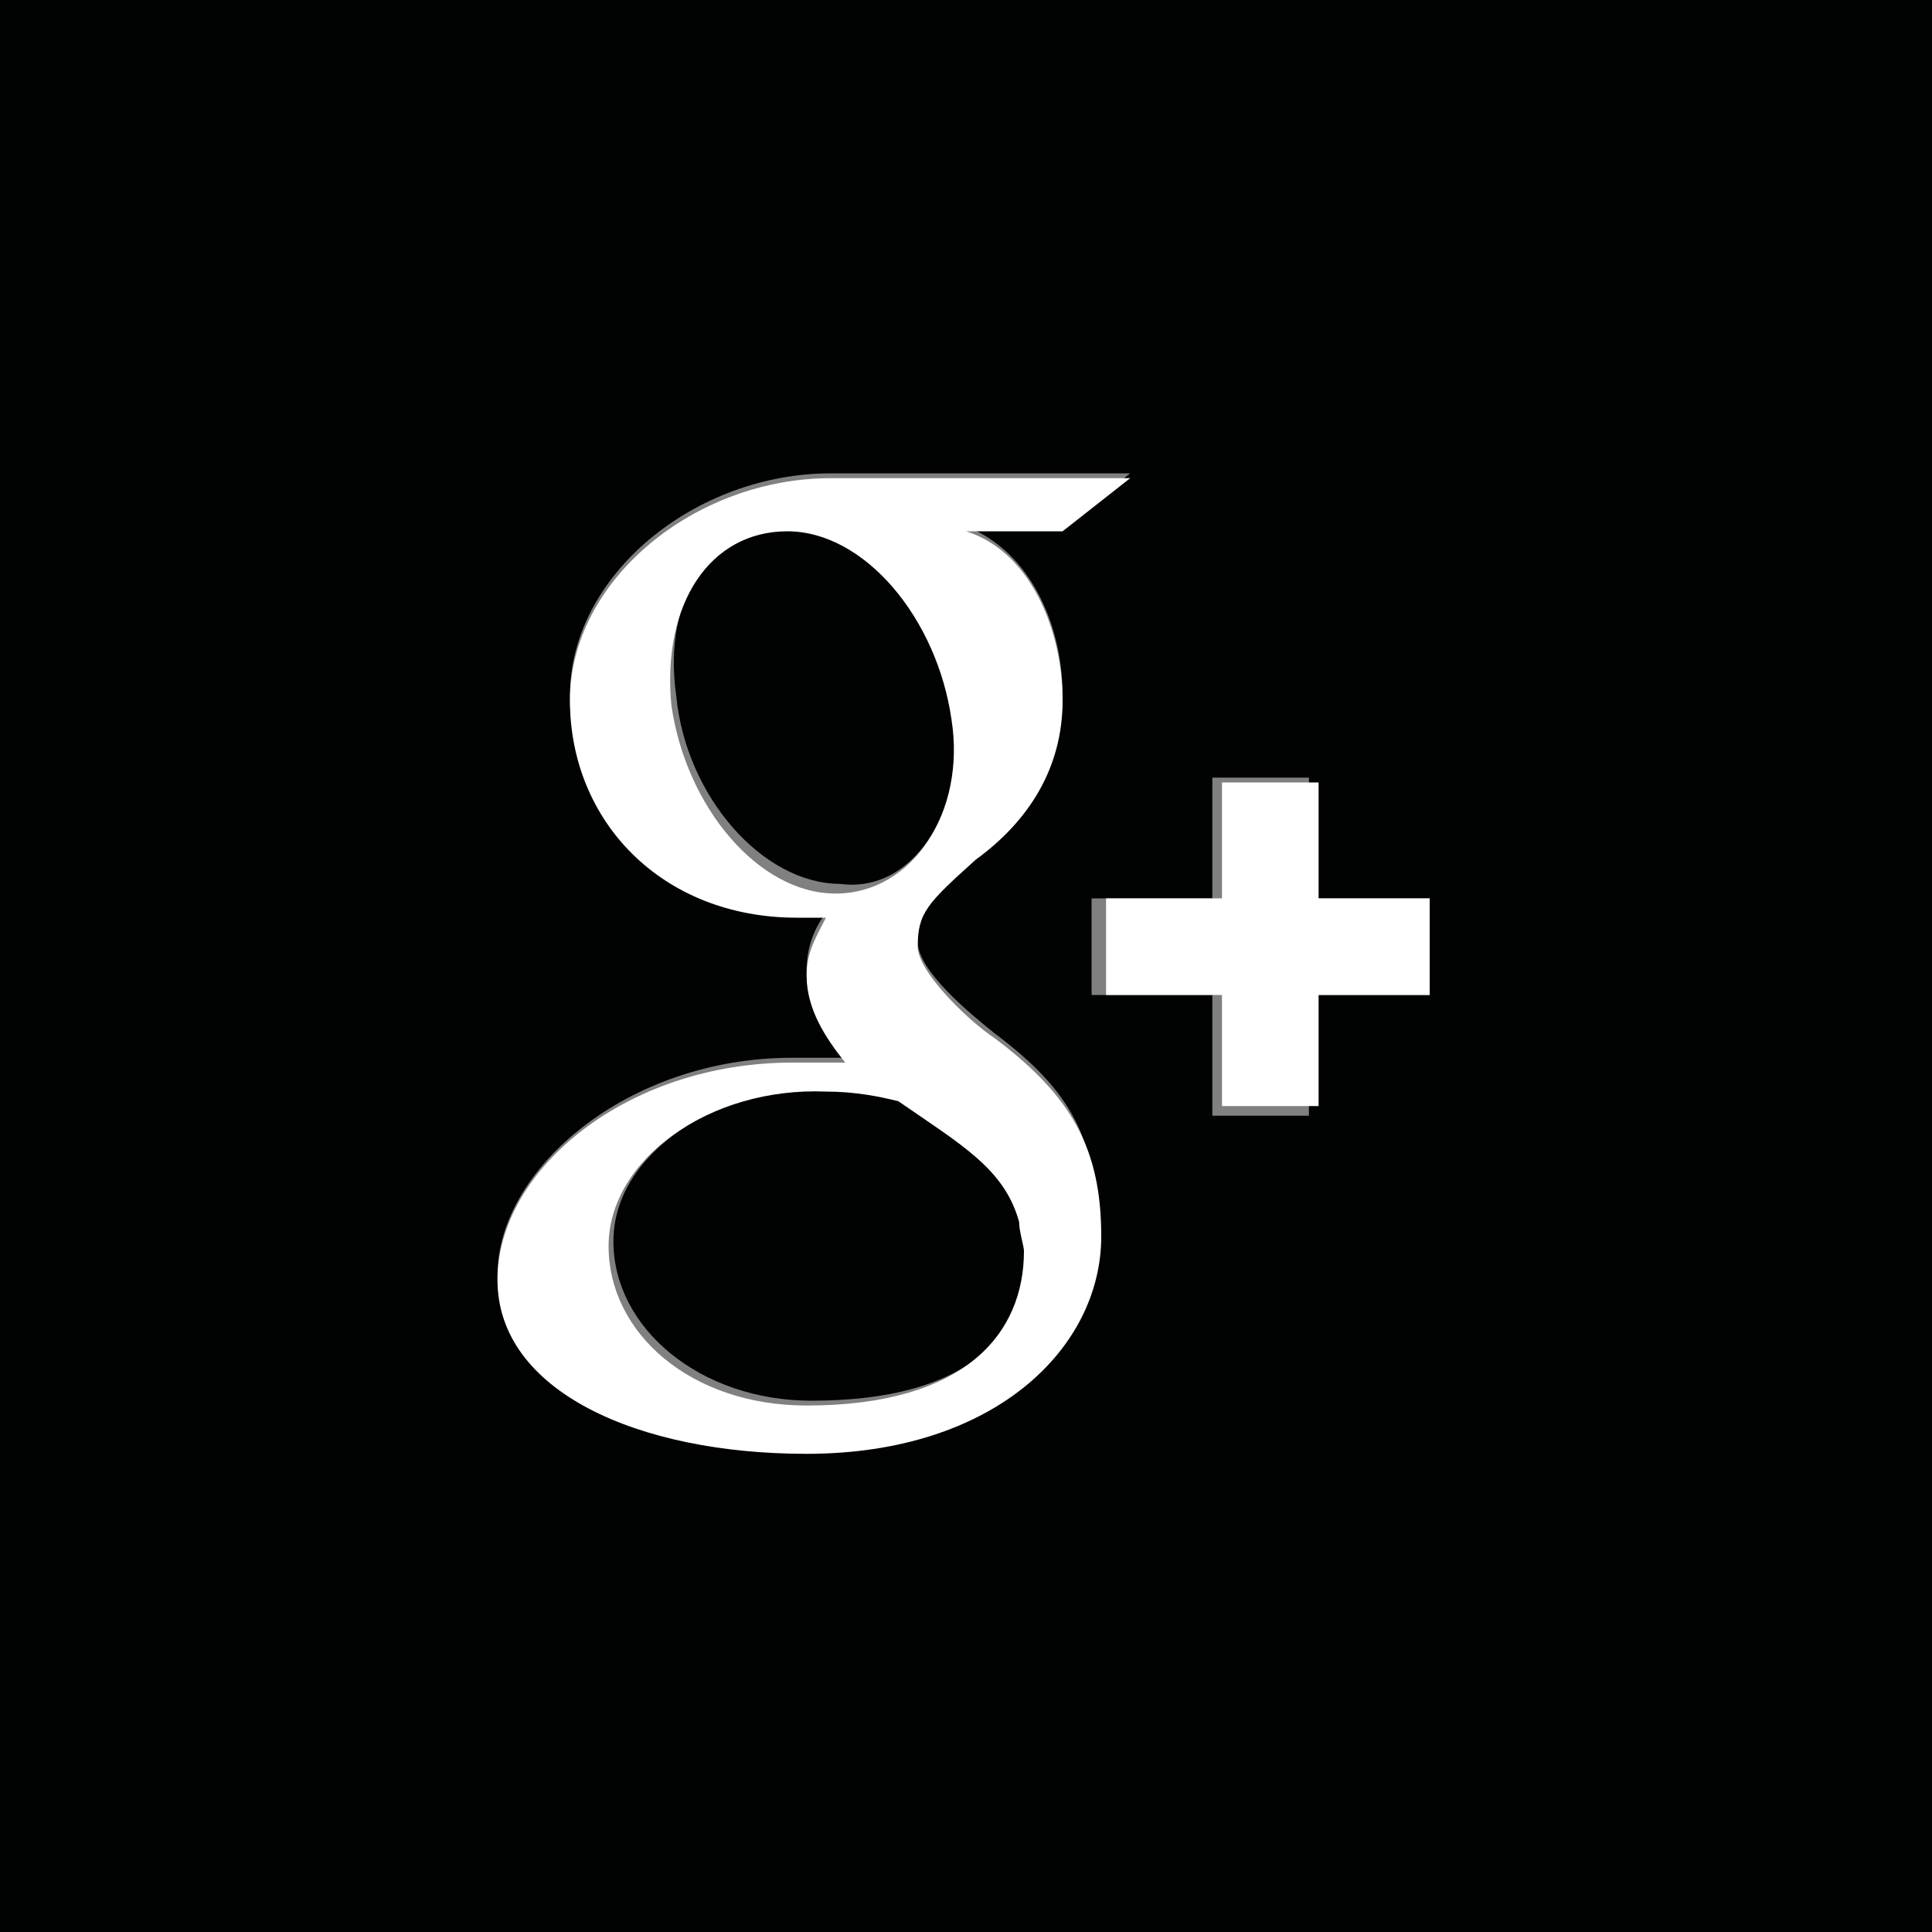 <svg xmlns="http://www.w3.org/2000/svg" viewBox="20 0 40 40"><rect x="20" y="0" width="40" height="40" fill="#808080" stroke="none"/><path fill="#010202" d="M39.8 14.7c-.2-2.1-1.8-3.8-3.4-3.9-1.6 0-2.7 1.5-2.4 3.6.2 2.1 1.8 3.9 3.4 3.9 1.5.2 2.6-1.5 2.4-3.6zM38.7 22.7c-.5-.1-.9-.2-1.5-.2-2.4 0-4.5 1.4-4.5 3.2s1.8 3.3 4.1 3.3c3.3 0 4.5-1.4 4.5-3.2 0-.2 0-.5-.1-.6-.4-1.1-1.2-1.6-2.5-2.5z"/><path fill="#010202" d="M20 0v40h40V0H20zm16.7 30c-3.4 0-6.4-1.4-6.4-3.6s2.7-4.5 6.1-4.5h1.1c-.5-.5-.8-1.1-.8-1.8 0-.4.1-.8.4-1.2h-.6c-2.8 0-4.7-2-4.7-4.5s2.6-4.6 5.4-4.6h6.2L42 10.9h-2c1.3.5 2 2 2 3.5 0 1.3-.7 2.5-1.8 3.3-.9.8-1.2 1.1-1.2 1.8 0 .6 1.1 1.5 1.6 1.9 1.6 1.2 2.1 2.2 2.1 4 .1 2.4-2.1 4.6-6 4.6zm12.9-9.4h-2.5v2.5h-2v-2.5h-2.5v-2h2.5v-2.5h2v2.5h2.5v2z"/><path fill="#FFF" d="M40.6 21.5c-.6-.4-1.6-1.4-1.6-1.9 0-.7.2-.9 1.2-1.8 1.1-.8 1.8-1.9 1.8-3.3 0-1.5-.7-3.1-2-3.5h2l1.4-1.1h-6.2c-2.8 0-5.4 2.1-5.4 4.6s1.9 4.5 4.7 4.5h.6c-.2.4-.4.7-.4 1.2 0 .7.4 1.3.8 1.8h-1.1c-3.4 0-6.1 2.2-6.1 4.5s2.9 3.6 6.4 3.6c3.9 0 6.1-2.2 6.1-4.5 0-1.8-.6-2.9-2.2-4.1zm-3.3-3c-1.6 0-3.1-1.8-3.4-3.9-.2-2.1.8-3.6 2.4-3.6 1.6 0 3.1 1.8 3.4 3.9.3 1.9-.8 3.6-2.4 3.6zm-.6 10.6c-2.4 0-4.1-1.5-4.1-3.3 0-1.8 2.1-3.3 4.5-3.2.6 0 1.1.1 1.5.2 1.3.9 2.2 1.4 2.5 2.5 0 .2.1.5.1.6 0 1.7-1.2 3.2-4.5 3.2z"/><path fill="#FFF" d="M47.3 16.2h-2v2.4h-2.4v2h2.4v2.3h2v-2.3h2.3v-2h-2.3z"/></svg>